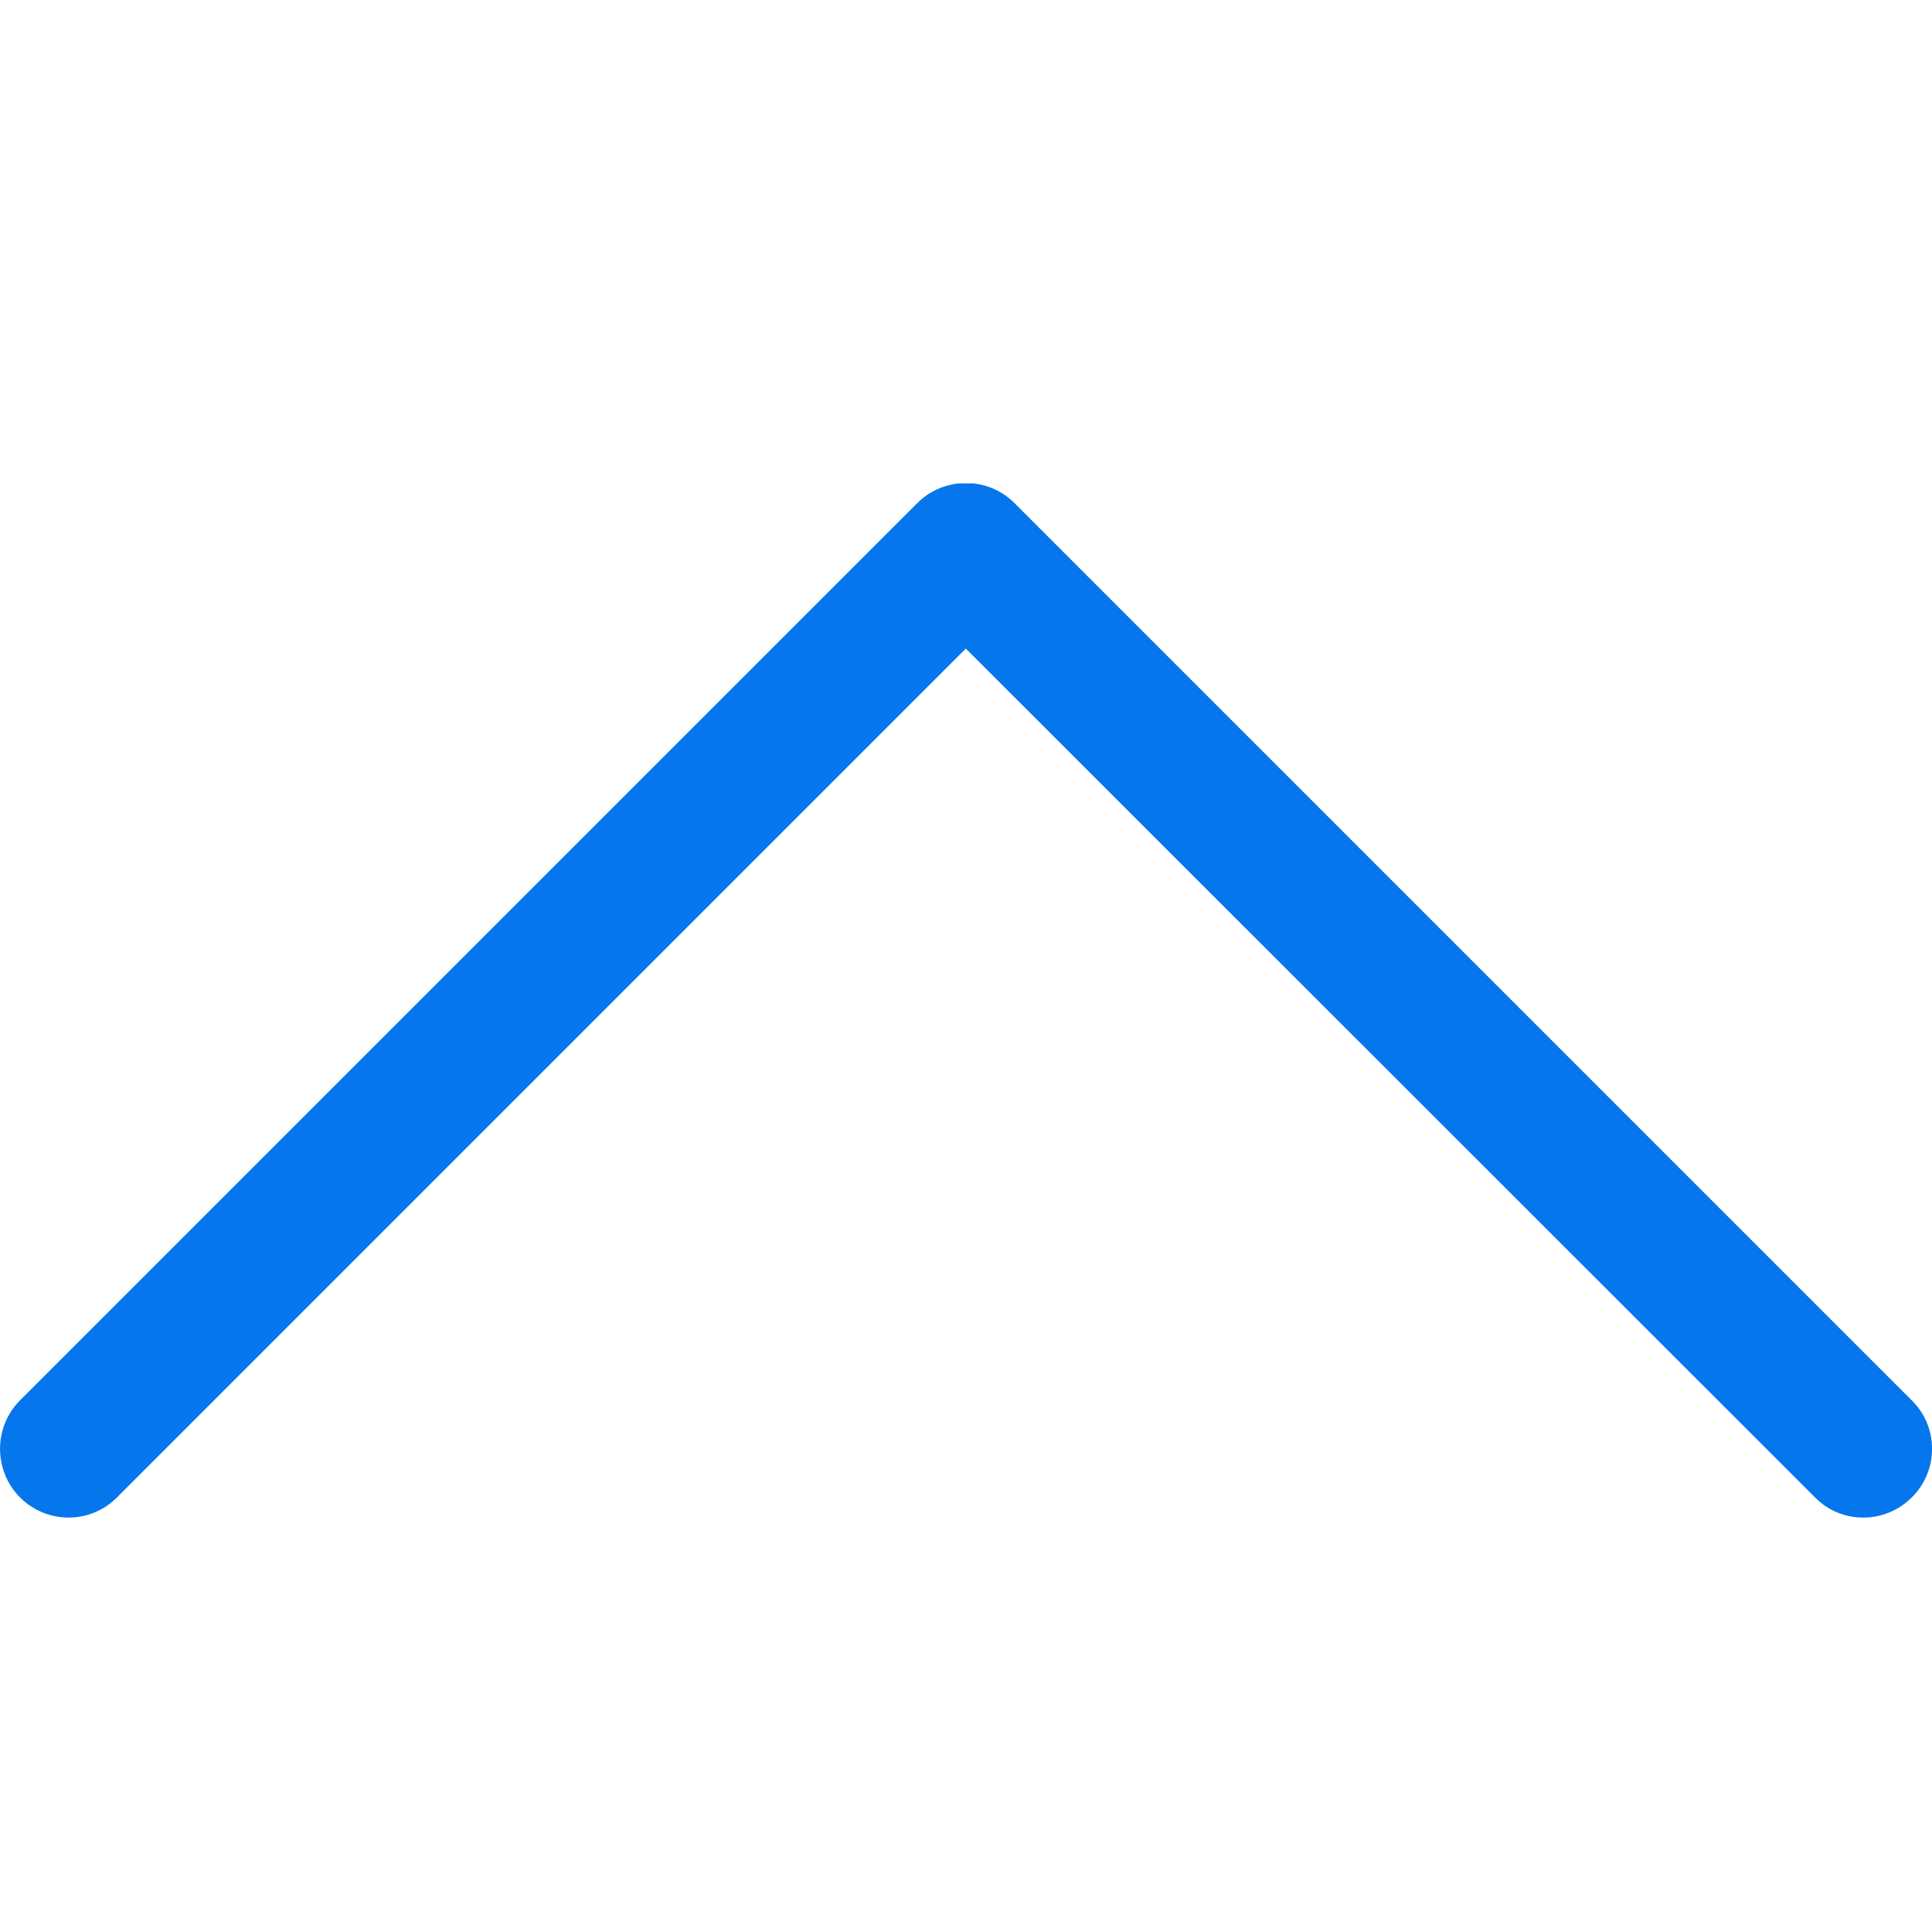 <?xml version="1.0" encoding="UTF-8"?>
<svg width="10px" height="10px" viewBox="0 0 10 10" version="1.1" xmlns="http://www.w3.org/2000/svg" xmlns:xlink="http://www.w3.org/1999/xlink">
    <title>0C2E5182-B41A-426B-AE61-E33D5FBED1B8</title>
    <g id="Consideration---Content" stroke="none" stroke-width="1" fill="none" fill-rule="evenodd">
        <g id="CountryDropdown" transform="translate(-137, -27)" fill="#0676ED">
            <g id="DropdownSelected" transform="translate(37, 17)">
                <g id="Dropdown">
                    <g id="Icons/Arrows/Down" transform="translate(100, 10)">
                        <path d="M5.25,2.603 L9.896,7.249 C10.035,7.386 10.035,7.612 9.896,7.75 C9.826,7.82 9.735,7.855 9.644,7.855 C9.553,7.855 9.462,7.82 9.394,7.75 L4.999,3.357 L0.606,7.75 C0.537,7.82 0.446,7.855 0.355,7.855 C0.264,7.855 0.173,7.82 0.103,7.75 C-0.034,7.612 -0.034,7.386 0.103,7.249 L4.749,2.603 C4.808,2.544 4.884,2.511 4.961,2.502 L5.039,2.502 C5.116,2.511 5.191,2.544 5.25,2.603 Z" id="Up" transform="translate(5, 5.178) rotate(-360) translate(-5, -5.178) "></path>
                    </g>
                </g>
            </g>
        </g>
    </g>
</svg>